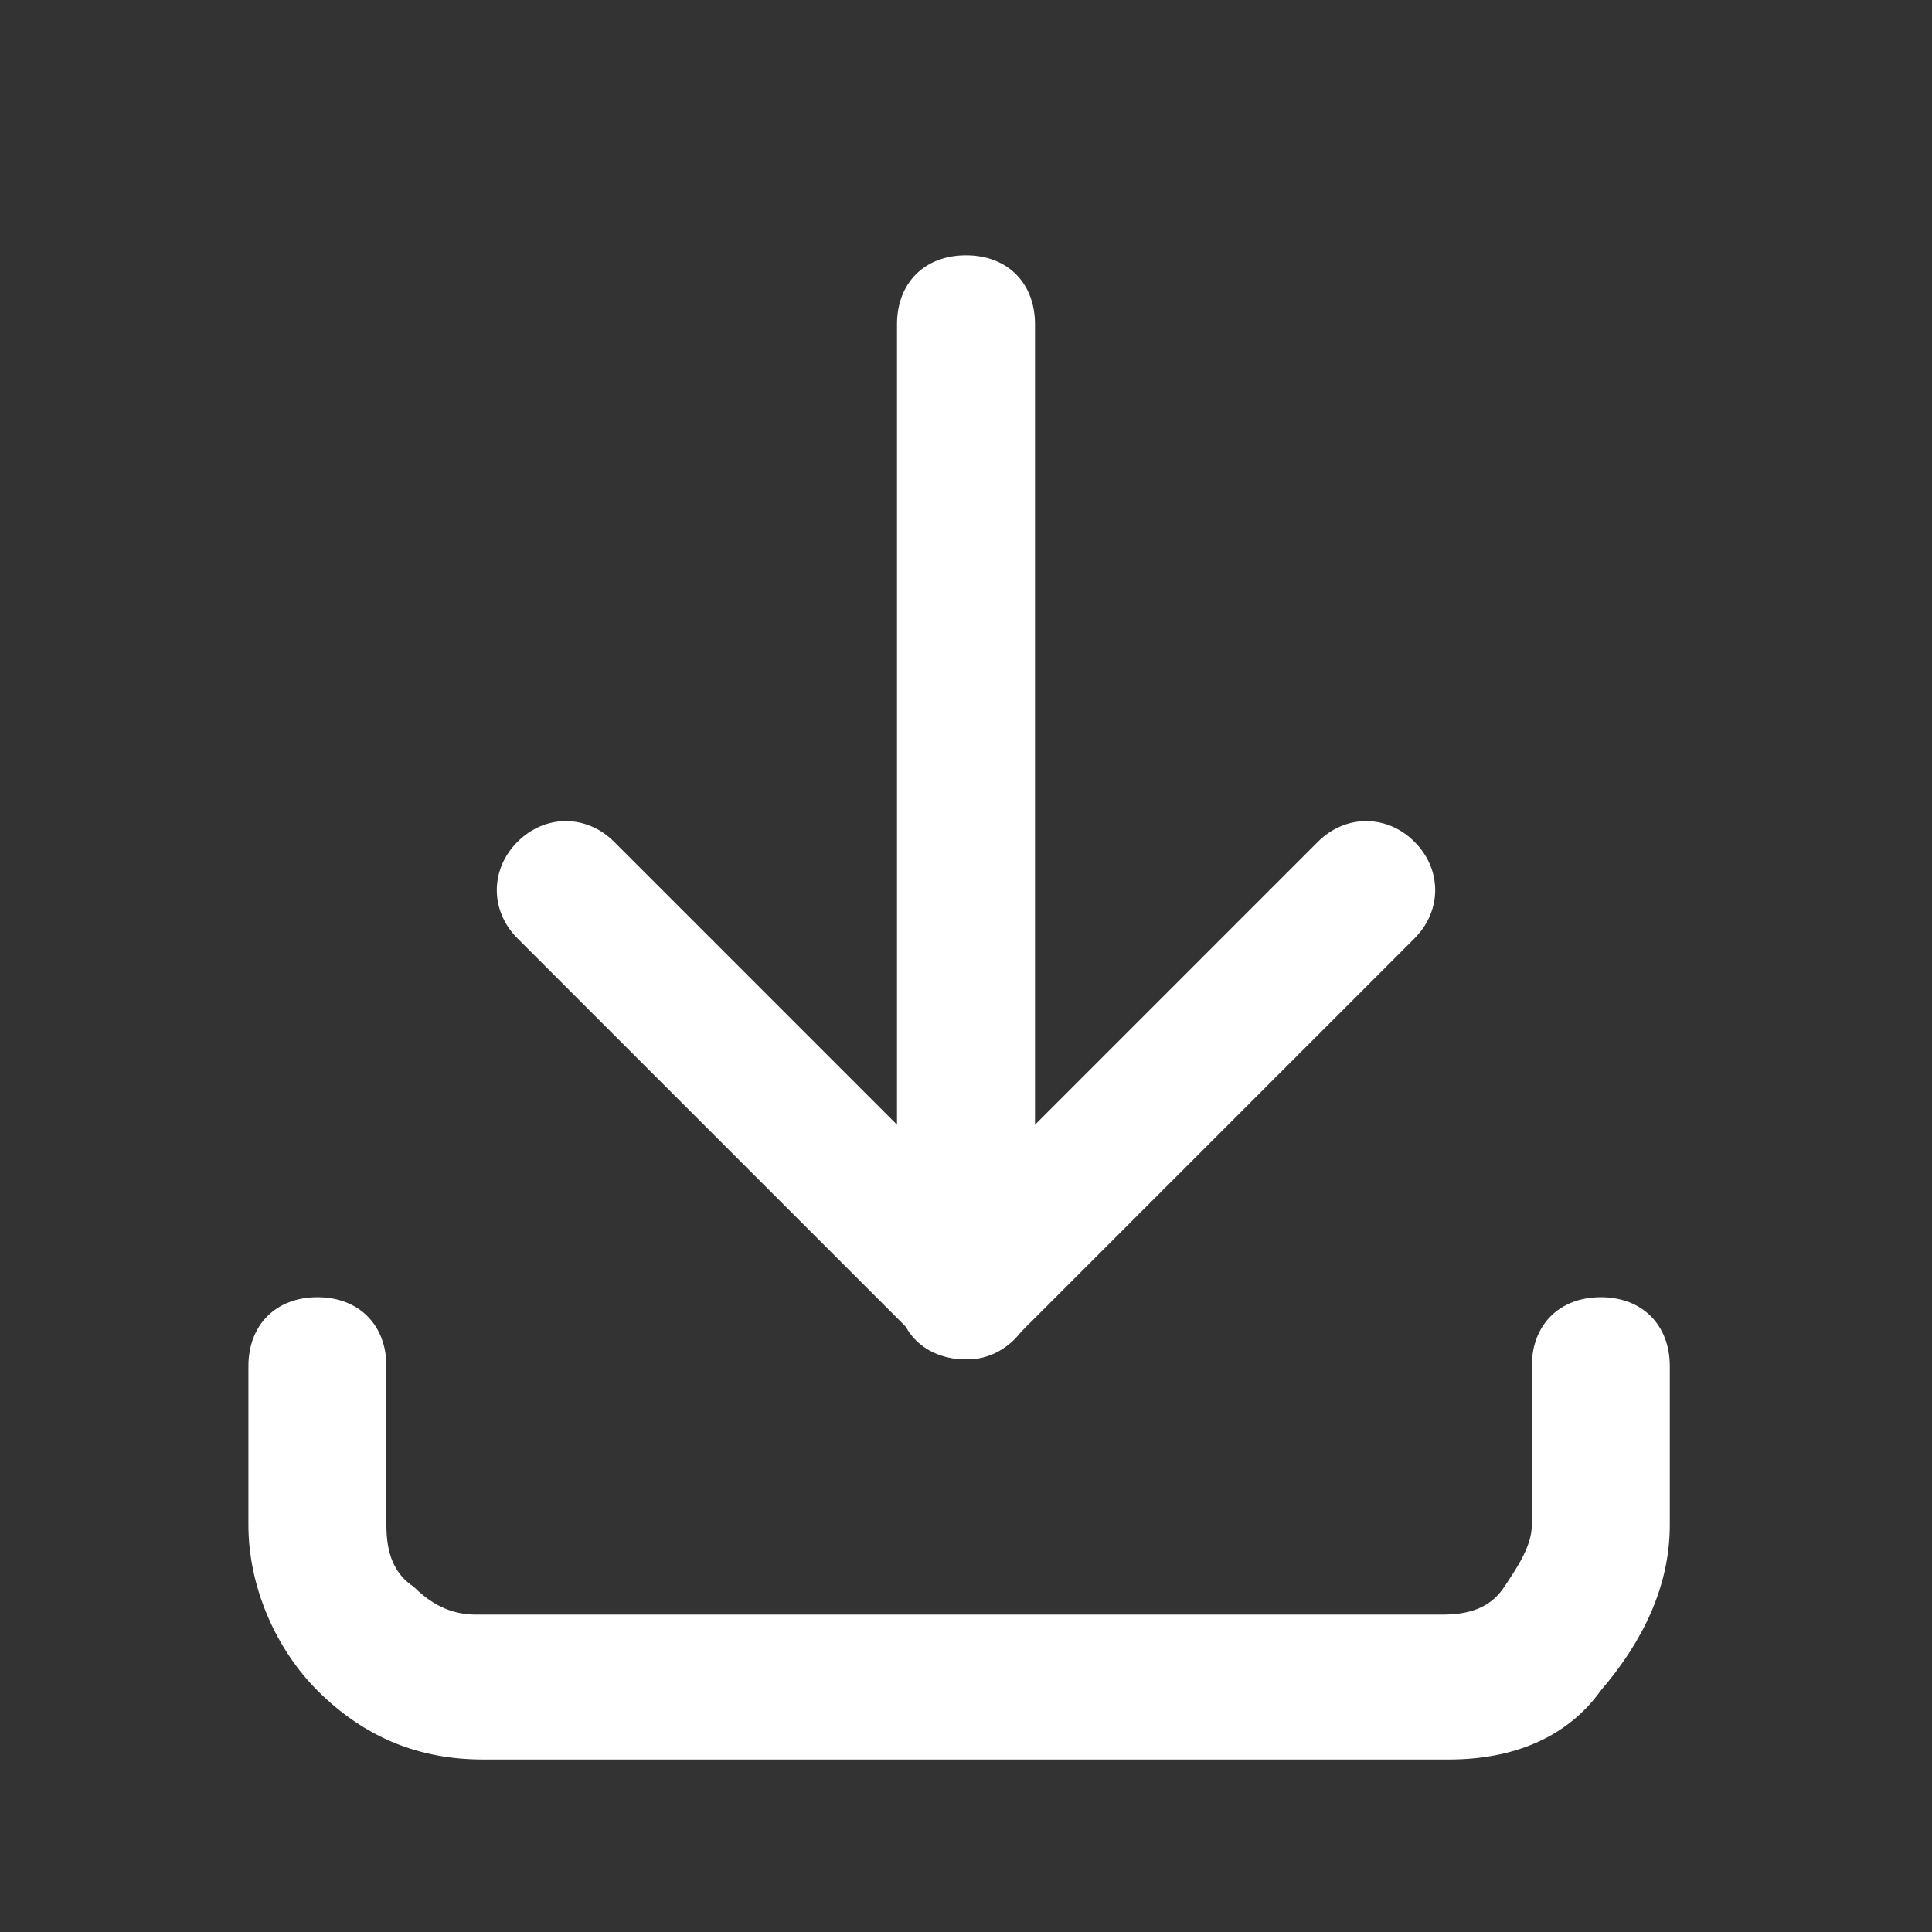 <?xml version="1.0" encoding="utf-8"?>
<!-- Generator: Adobe Illustrator 24.0.2, SVG Export Plug-In . SVG Version: 6.00 Build 0)  -->
<svg version="1.1" id="Слой_1" xmlns="http://www.w3.org/2000/svg" xmlns:xlink="http://www.w3.org/1999/xlink" x="0px"
     y="0px"
     viewBox="0 0 28 28" style="enable-background:new 0 0 28 28;" xml:space="preserve">
<rect x="0" y="0" width="28" height="28" fill="#333333" stroke="none"/>
<style type="text/css">
	.st0{clip-path:url(#SVGID_2_);}
	.st1{fill:#FFFFFF;}
</style>
    <g>
	<defs>
		<rect id="SVGID_1_" y="0" width="28" height="28"/>
	</defs>
        <clipPath id="SVGID_2_">
		<use xlink:href="#SVGID_1_" style="overflow:visible;"/>
	</clipPath>
        <g class="st0">
		<g>
			<path class="st1" d="M21,25.5H7c-0.9,0-1.7-0.3-2.4-1c-0.6-0.6-1-1.5-1-2.4v-2.3c0-0.6,0.4-1,1-1s1,0.4,1,1v2.3
				c0,0.4,0.1,0.7,0.4,0.9c0.3,0.3,0.6,0.4,0.9,0.4h14c0.4,0,0.7-0.1,0.9-0.4s0.4-0.6,0.4-0.9v-2.3c0-0.6,0.4-1,1-1s1,0.4,1,1v2.3
				c0,0.9-0.4,1.7-1,2.4C22.7,25.2,21.9,25.5,21,25.5z"/>
		</g>
            <g>
			<path class="st1" d="M14,19.7c-0.3,0-0.5-0.1-0.7-0.3l-5.8-5.8c-0.4-0.4-0.4-1,0-1.4s1-0.4,1.4,0l5.1,5.1l5.1-5.1
				c0.4-0.4,1-0.4,1.4,0s0.4,1,0,1.4l-5.8,5.8C14.5,19.6,14.3,19.7,14,19.7z"/>
		</g>
            <g>
			<path class="st1"
                  d="M14,19.7c-0.6,0-1-0.4-1-1v-14c0-0.6,0.4-1,1-1s1,0.4,1,1v14C15,19.2,14.6,19.7,14,19.7z"/>
		</g>
	</g>
</g>
</svg>
